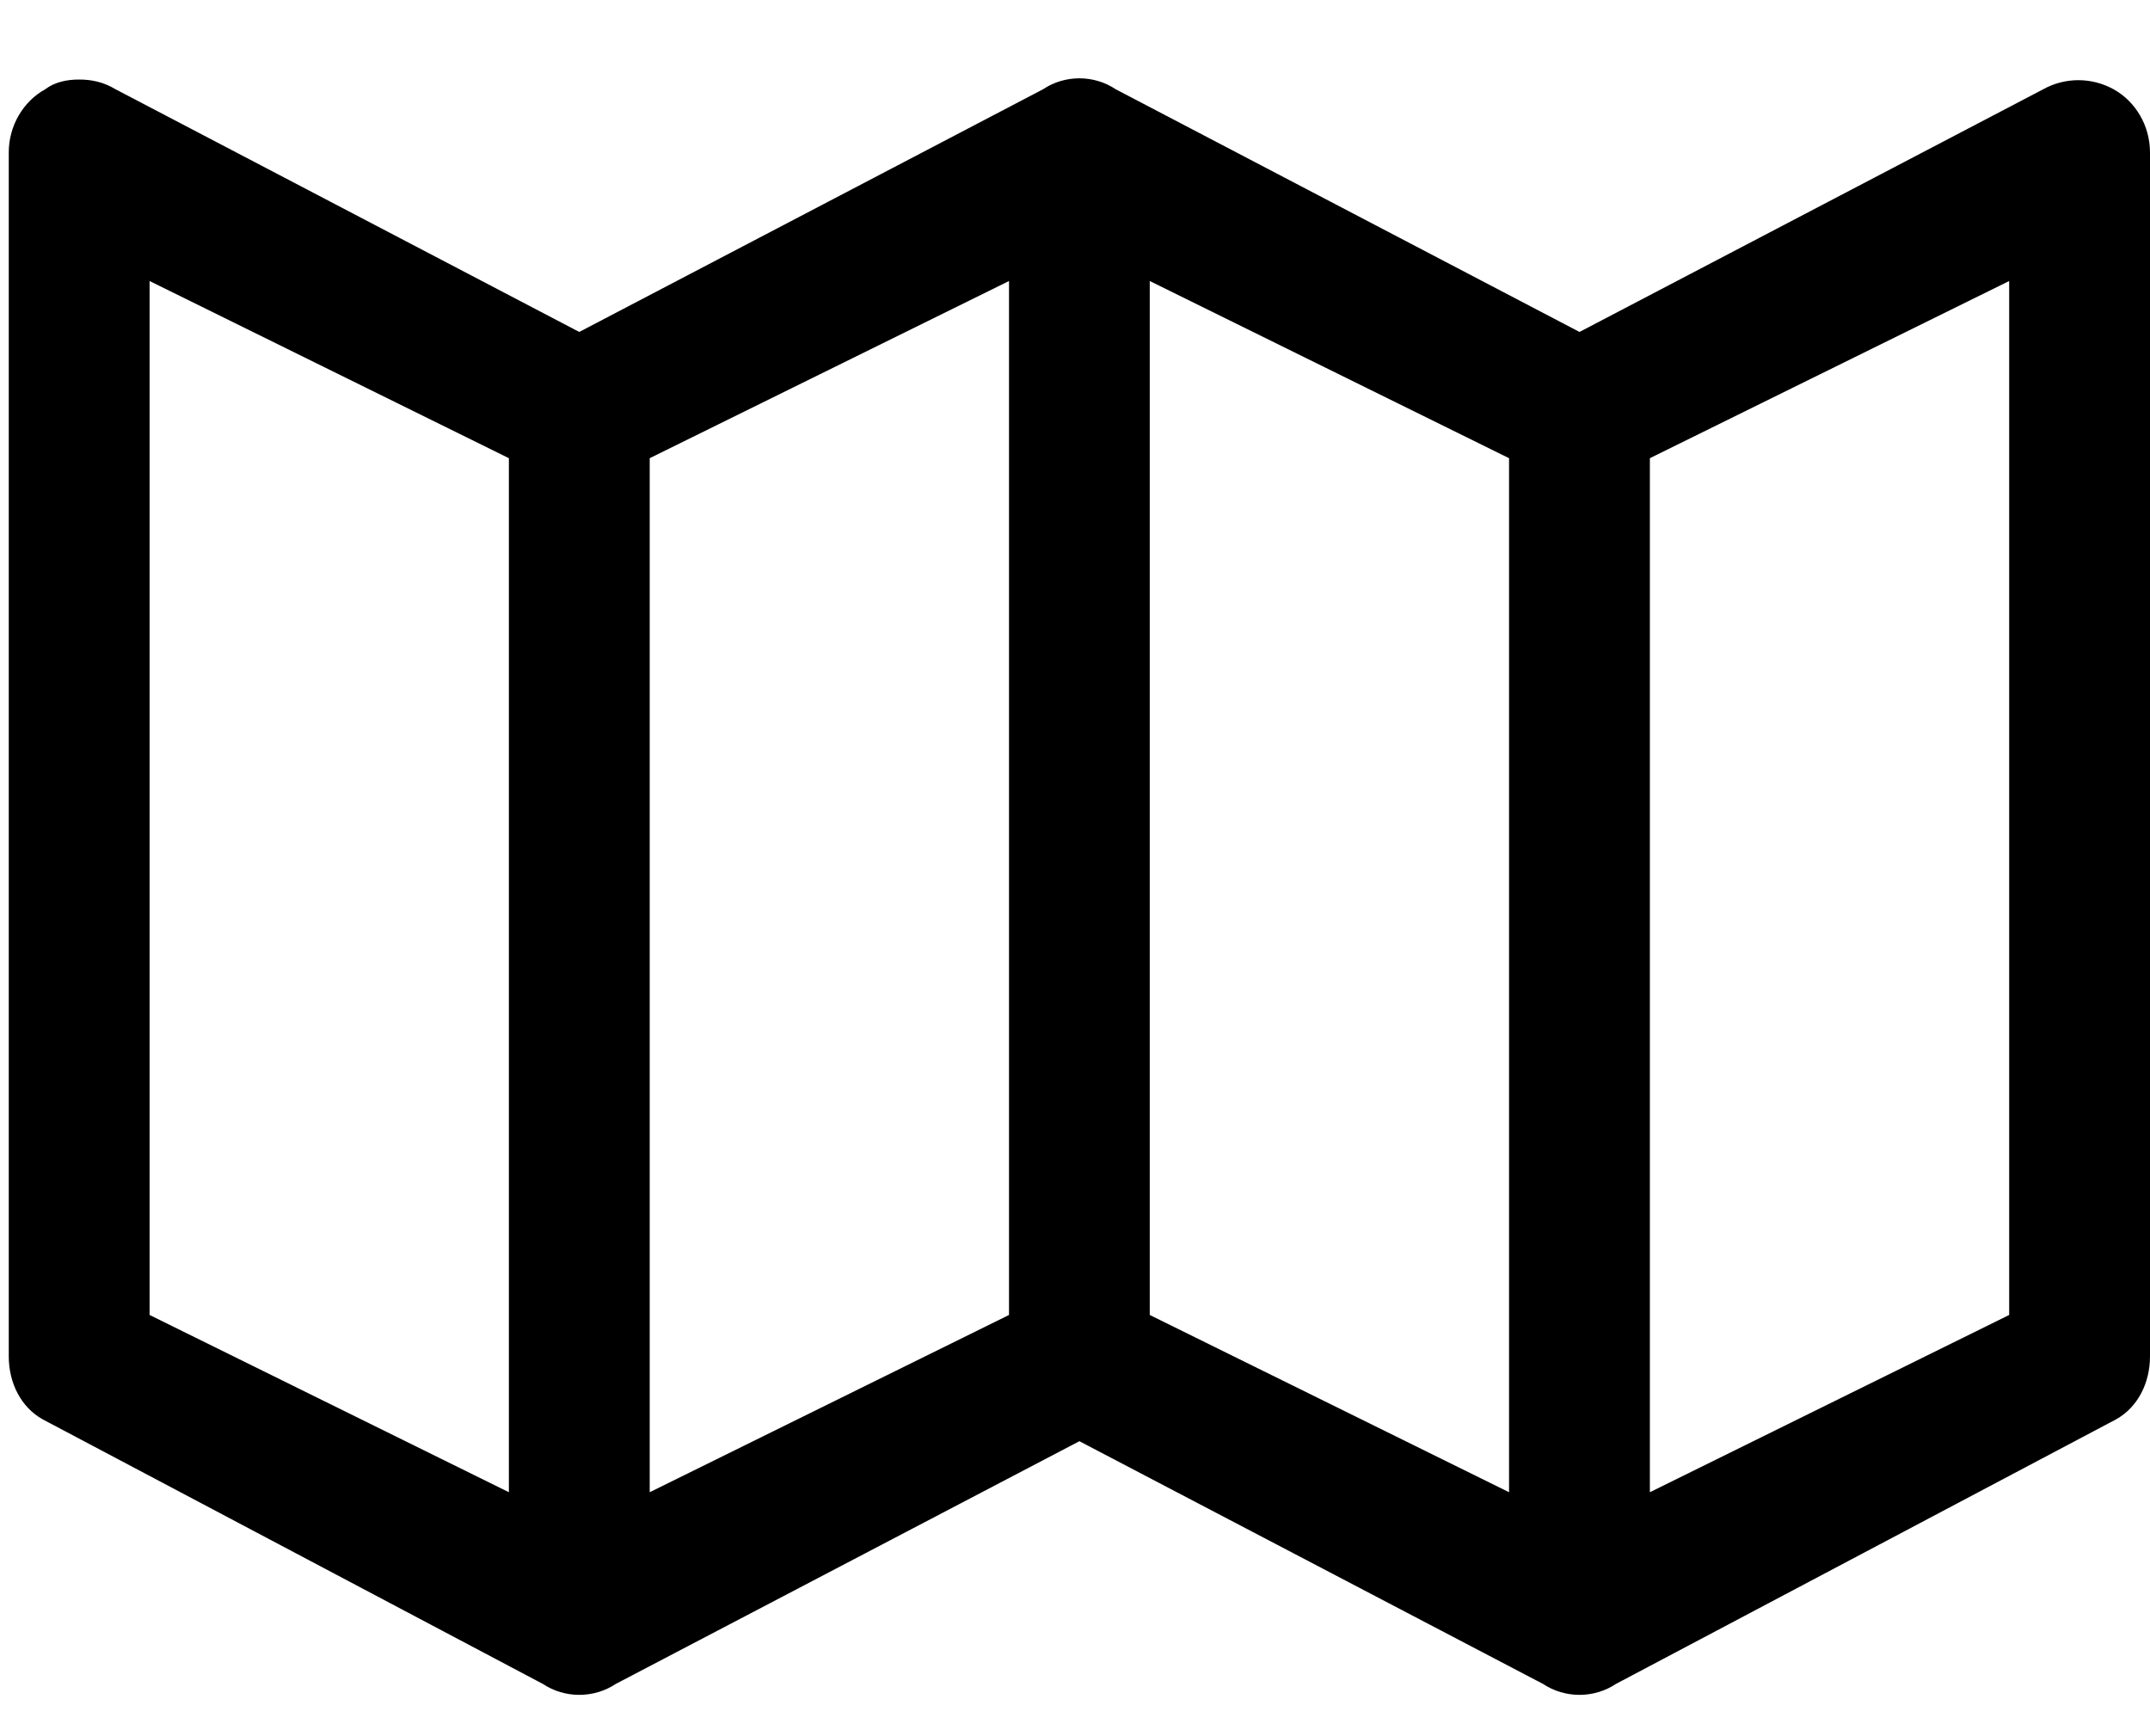 <?xml version="1.0" encoding="UTF-8" standalone="no"?>
<svg width="26px" height="21px" viewBox="0 0 26 21" version="1.1" xmlns="http://www.w3.org/2000/svg" xmlns:xlink="http://www.w3.org/1999/xlink" xmlns:sketch="http://www.bohemiancoding.com/sketch/ns">
    <!-- Generator: Sketch 3.3.2 (12043) - http://www.bohemiancoding.com/sketch -->
    <title>map</title>
    <desc>Created with Sketch.</desc>
    <defs></defs>
    <g id="Page-1" stroke="none" stroke-width="1" fill="none" fill-rule="evenodd" sketch:type="MSPage">
        <g id="Artboard-1" sketch:type="MSArtboardGroup" transform="translate(-23, -58)" fill="#000000">
            <g id="map" sketch:type="MSLayerGroup" transform="translate(23, 58)">
                <path d="M0.517,17.168 L6.565,20.368 C6.829,20.544 7.181,20.544 7.446,20.368 L13.053,17.432 L18.66,20.368 C18.925,20.544 19.277,20.544 19.541,20.368 L25.589,17.168 C25.853,17.021 26,16.727 26,16.405 L26,1.843 C26,1.52 25.824,1.226 25.56,1.08 C25.295,0.933 24.972,0.933 24.708,1.08 L19.101,4.015 L13.493,1.08 C13.229,0.903 12.877,0.903 12.613,1.08 L7.005,4.015 L1.398,1.08 C1.251,0.991 1.104,0.962 0.957,0.962 C0.811,0.962 0.664,0.991 0.546,1.08 C0.282,1.226 0.106,1.52 0.106,1.843 L0.106,16.405 C0.106,16.727 0.253,17.021 0.517,17.168 L0.517,17.168 Z M19.952,5.542 L24.297,3.399 L24.297,15.905 L19.952,18.049 L19.952,5.542 L19.952,5.542 Z M13.904,3.399 L18.249,5.542 L18.249,18.049 L13.904,15.905 L13.904,3.399 L13.904,3.399 Z M7.857,5.542 L12.202,3.399 L12.202,15.905 L7.857,18.049 L7.857,5.542 L7.857,5.542 Z M1.809,3.399 L6.154,5.542 L6.154,18.049 L1.809,15.905 L1.809,3.399 L1.809,3.399 Z" id="Shape" sketch:type="MSShapeGroup"></path>
            </g>
        </g>
    </g>
</svg>